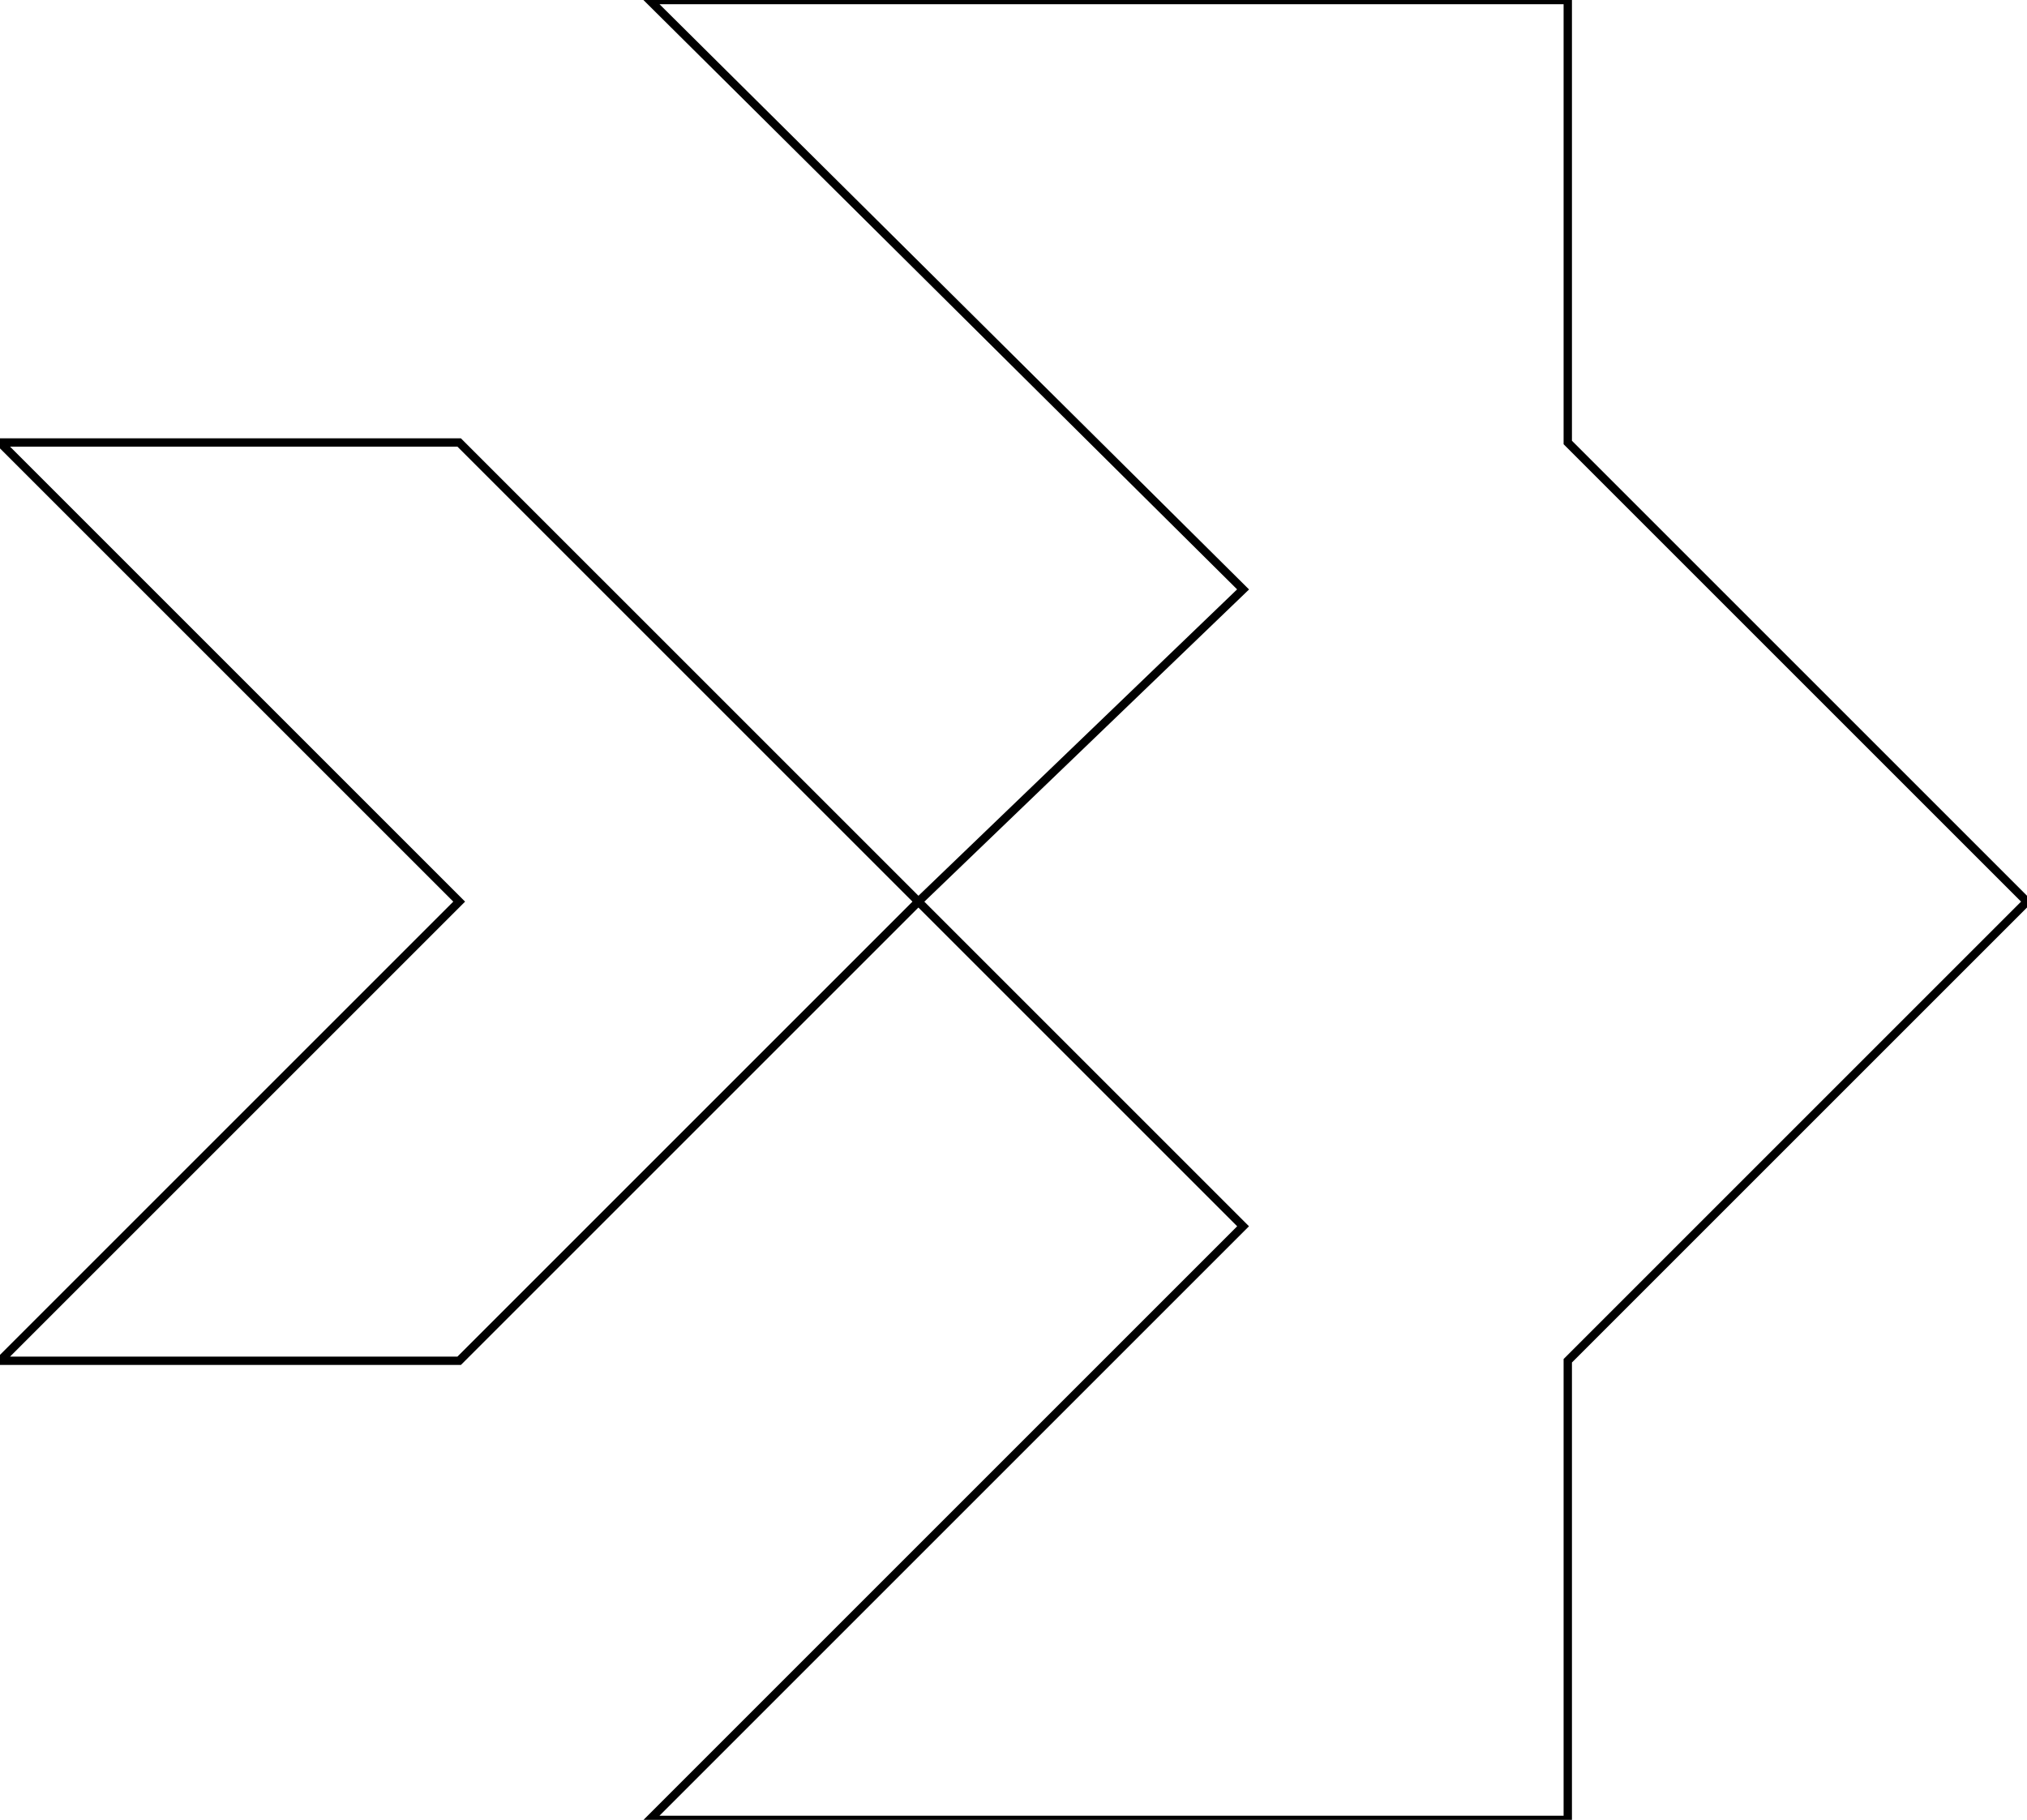 <?xml version="1.0" encoding="UTF-8" standalone="no"?>
<!DOCTYPE svg PUBLIC "-//W3C//DTD SVG 1.1//EN" "http://www.w3.org/Graphics/SVG/1.1/DTD/svg11.dtd">
<svg version="1.1" xmlns="http://www.w3.org/2000/svg" xmlns:xlink="http://www.w3.org/1999/xlink" preserveAspectRatio="xMidYMid meet" viewBox="109.032 118.695 242.781 218" width="485.56" height="436"><defs><path d="M164.03 226.7L109.03 171.7L164.03 171.7L219.03 226.7L164.03 281.7L109.03 281.7L164.03 226.7Z" id="b2TyxkRkWu"></path><path d="M257.92 189.3L186.81 118.7L296.81 118.7L296.81 171.7L351.81 226.7L296.81 281.7L296.81 336.7L186.81 336.7L257.92 265.59L219.03 226.7L257.92 189.3Z" id="b25eQlVLQ2"></path></defs><g><g><g><g><use xlink:href="#b2TyxkRkWu" opacity="1" fill-opacity="0" stroke="#000000" stroke-width="1" stroke-opacity="1"></use></g></g><g><g><use xlink:href="#b25eQlVLQ2" opacity="1" fill-opacity="0" stroke="#000000" stroke-width="1" stroke-opacity="1"></use></g></g></g></g></svg>